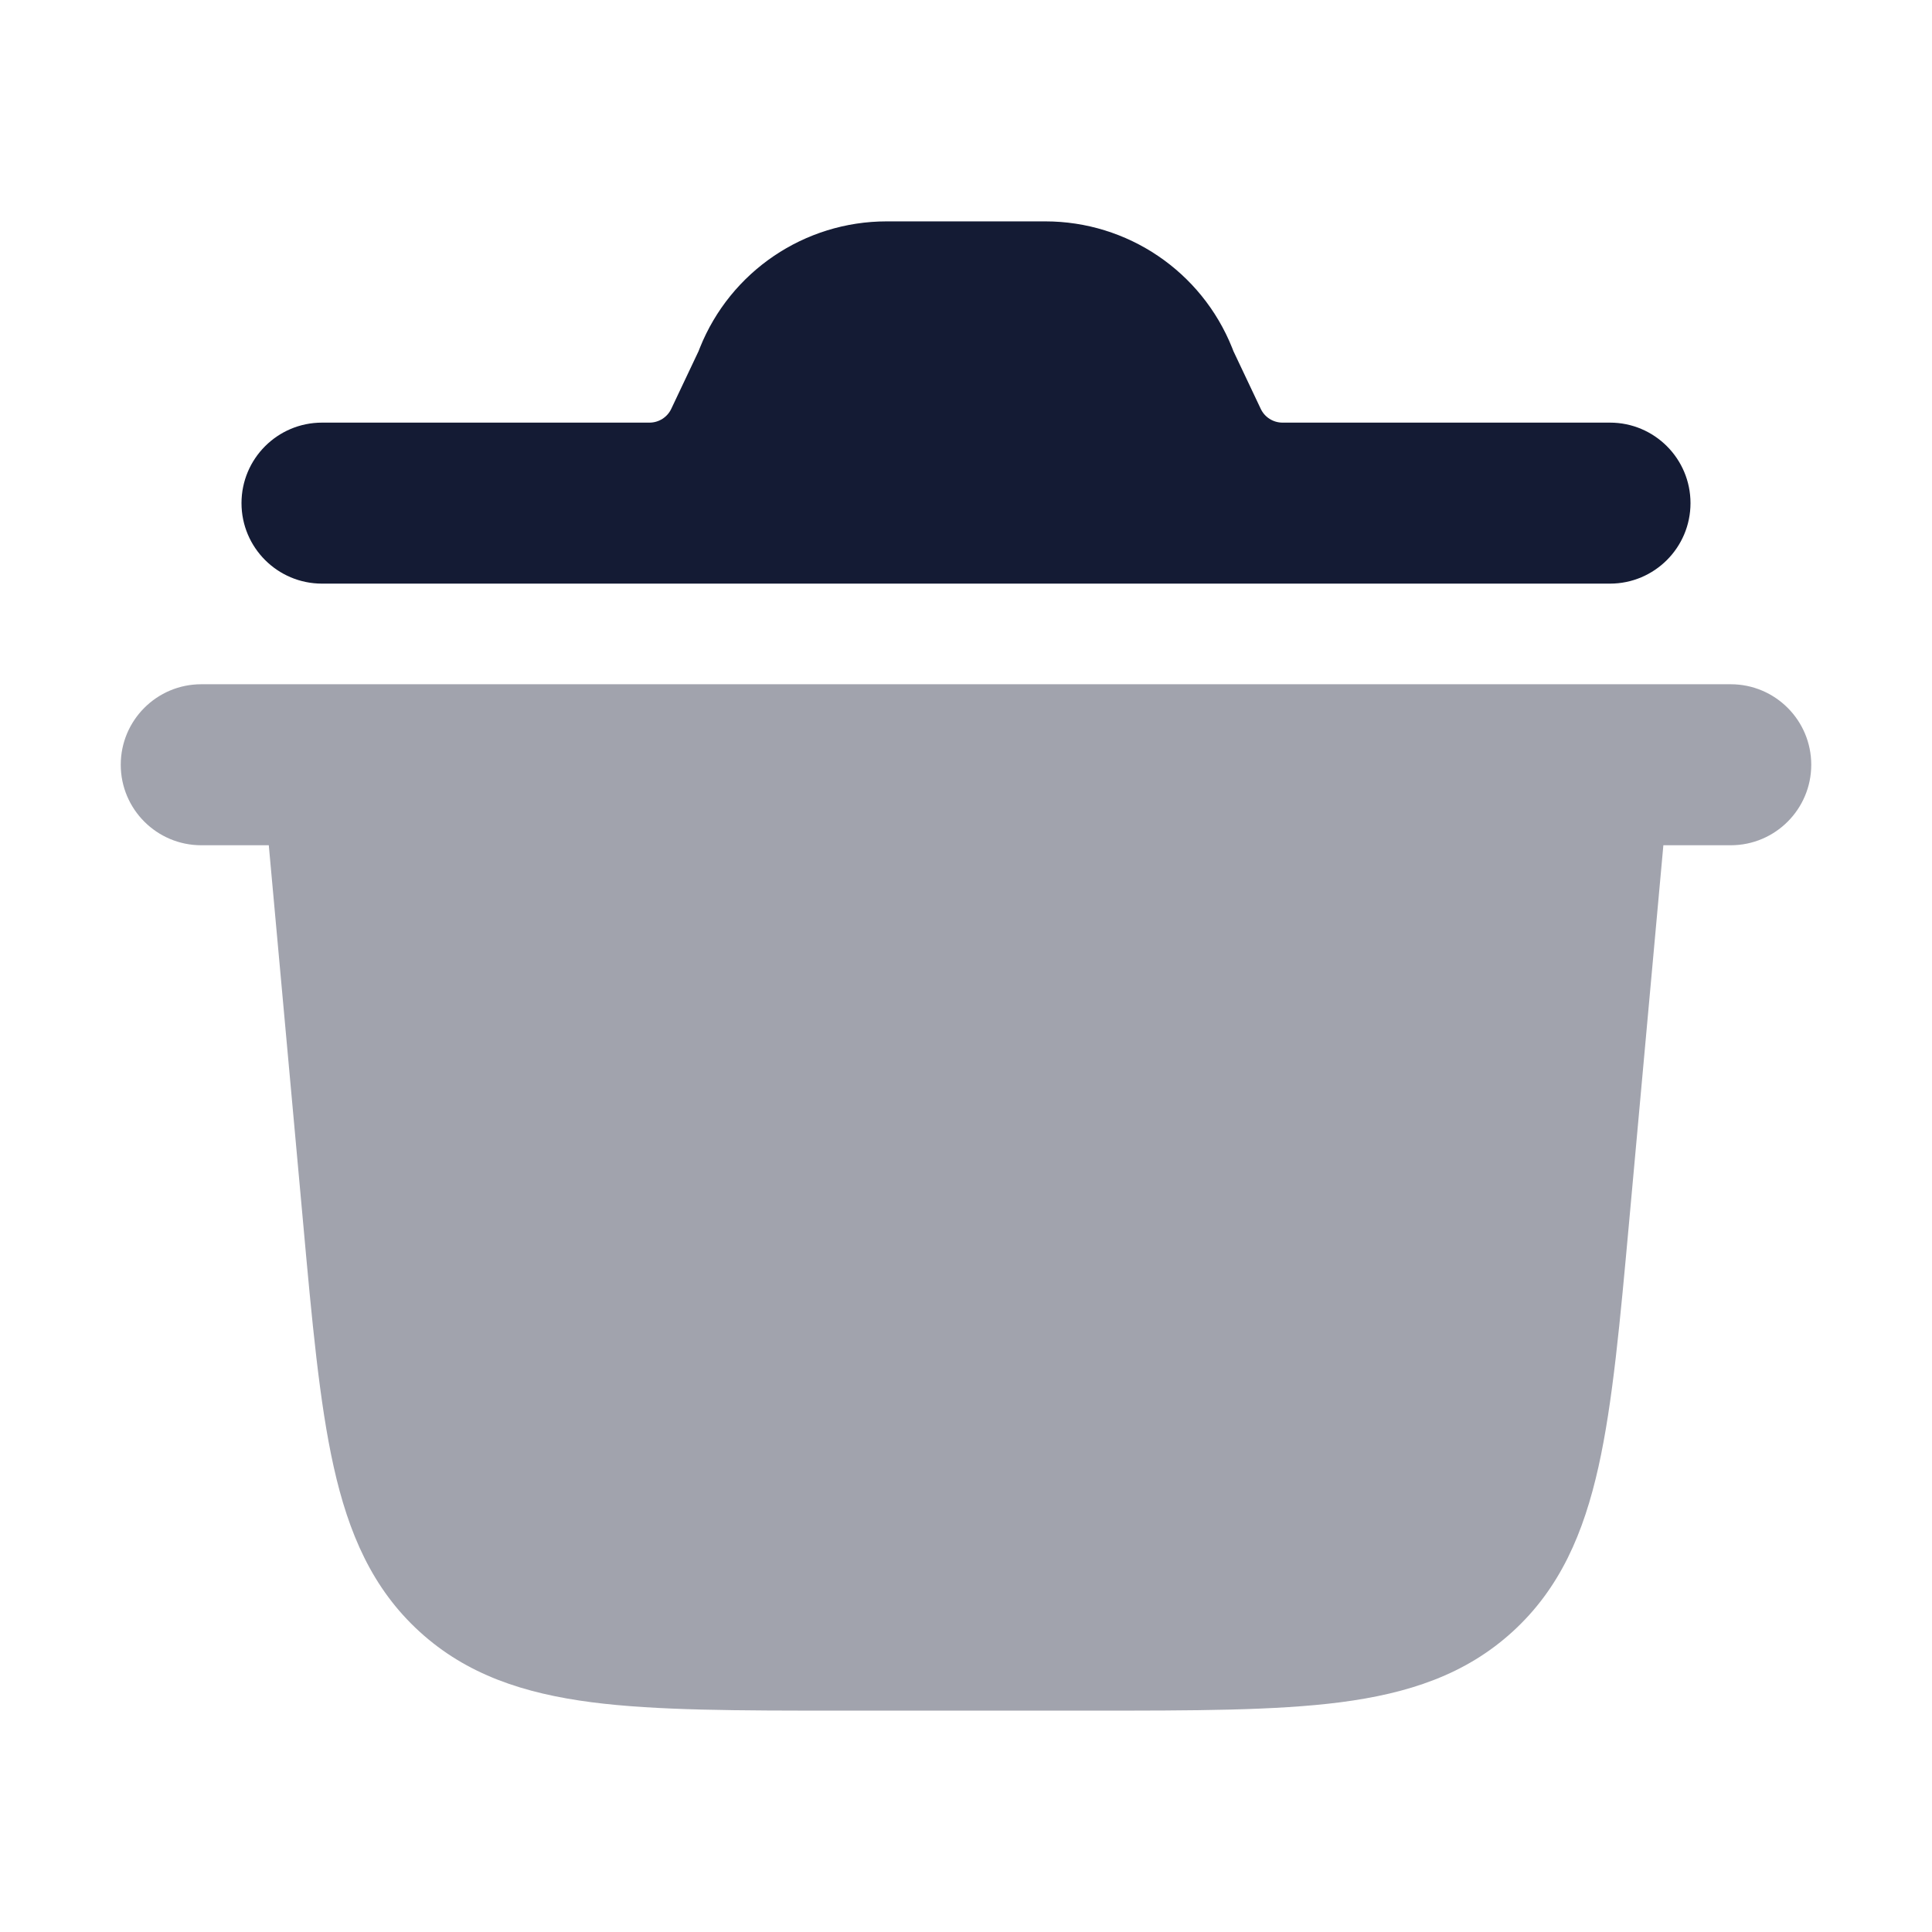 <svg width="24" height="24" viewBox="0 0 24 24" fill="none" xmlns="http://www.w3.org/2000/svg">
<path d="M15.306 4.321L15.322 4.362L15.661 5.078C15.71 5.183 15.816 5.25 15.932 5.25H20C20.552 5.25 21 5.698 21 6.25C21 6.802 20.552 7.25 20 7.25H15.023C15.007 7.25 14.992 7.25 14.977 7.25H9.023C9.008 7.25 8.993 7.25 8.977 7.25H4C3.448 7.25 3 6.802 3 6.25C3 5.698 3.448 5.25 4 5.25H8.068C8.184 5.25 8.29 5.183 8.339 5.078L8.678 4.362L8.694 4.321C9.074 3.372 9.993 2.75 11.015 2.75H12.985C14.007 2.75 14.926 3.372 15.306 4.321Z" fill="#141B34"/>
<path opacity="0.4" fill-rule="evenodd" clip-rule="evenodd" d="M3.339 10.5L3.763 15.163C3.876 16.415 3.968 17.427 4.145 18.22C4.329 19.045 4.624 19.733 5.212 20.269C5.799 20.805 6.511 21.037 7.349 21.146C8.155 21.25 9.171 21.25 10.428 21.25H10.428H10.428H13.574H13.574H13.574C14.831 21.25 15.847 21.25 16.653 21.146C17.491 21.037 18.203 20.805 18.79 20.269C19.378 19.733 19.673 19.045 19.857 18.22C20.034 17.427 20.125 16.415 20.239 15.163L20.239 15.163L20.239 15.163L20.663 10.5H21.5C22.052 10.5 22.5 10.052 22.5 9.5C22.5 8.948 22.052 8.5 21.5 8.5L2.5 8.5C1.948 8.5 1.5 8.948 1.5 9.5C1.5 10.052 1.948 10.5 2.5 10.5H3.339Z" fill="#141B34"/>
</svg>

